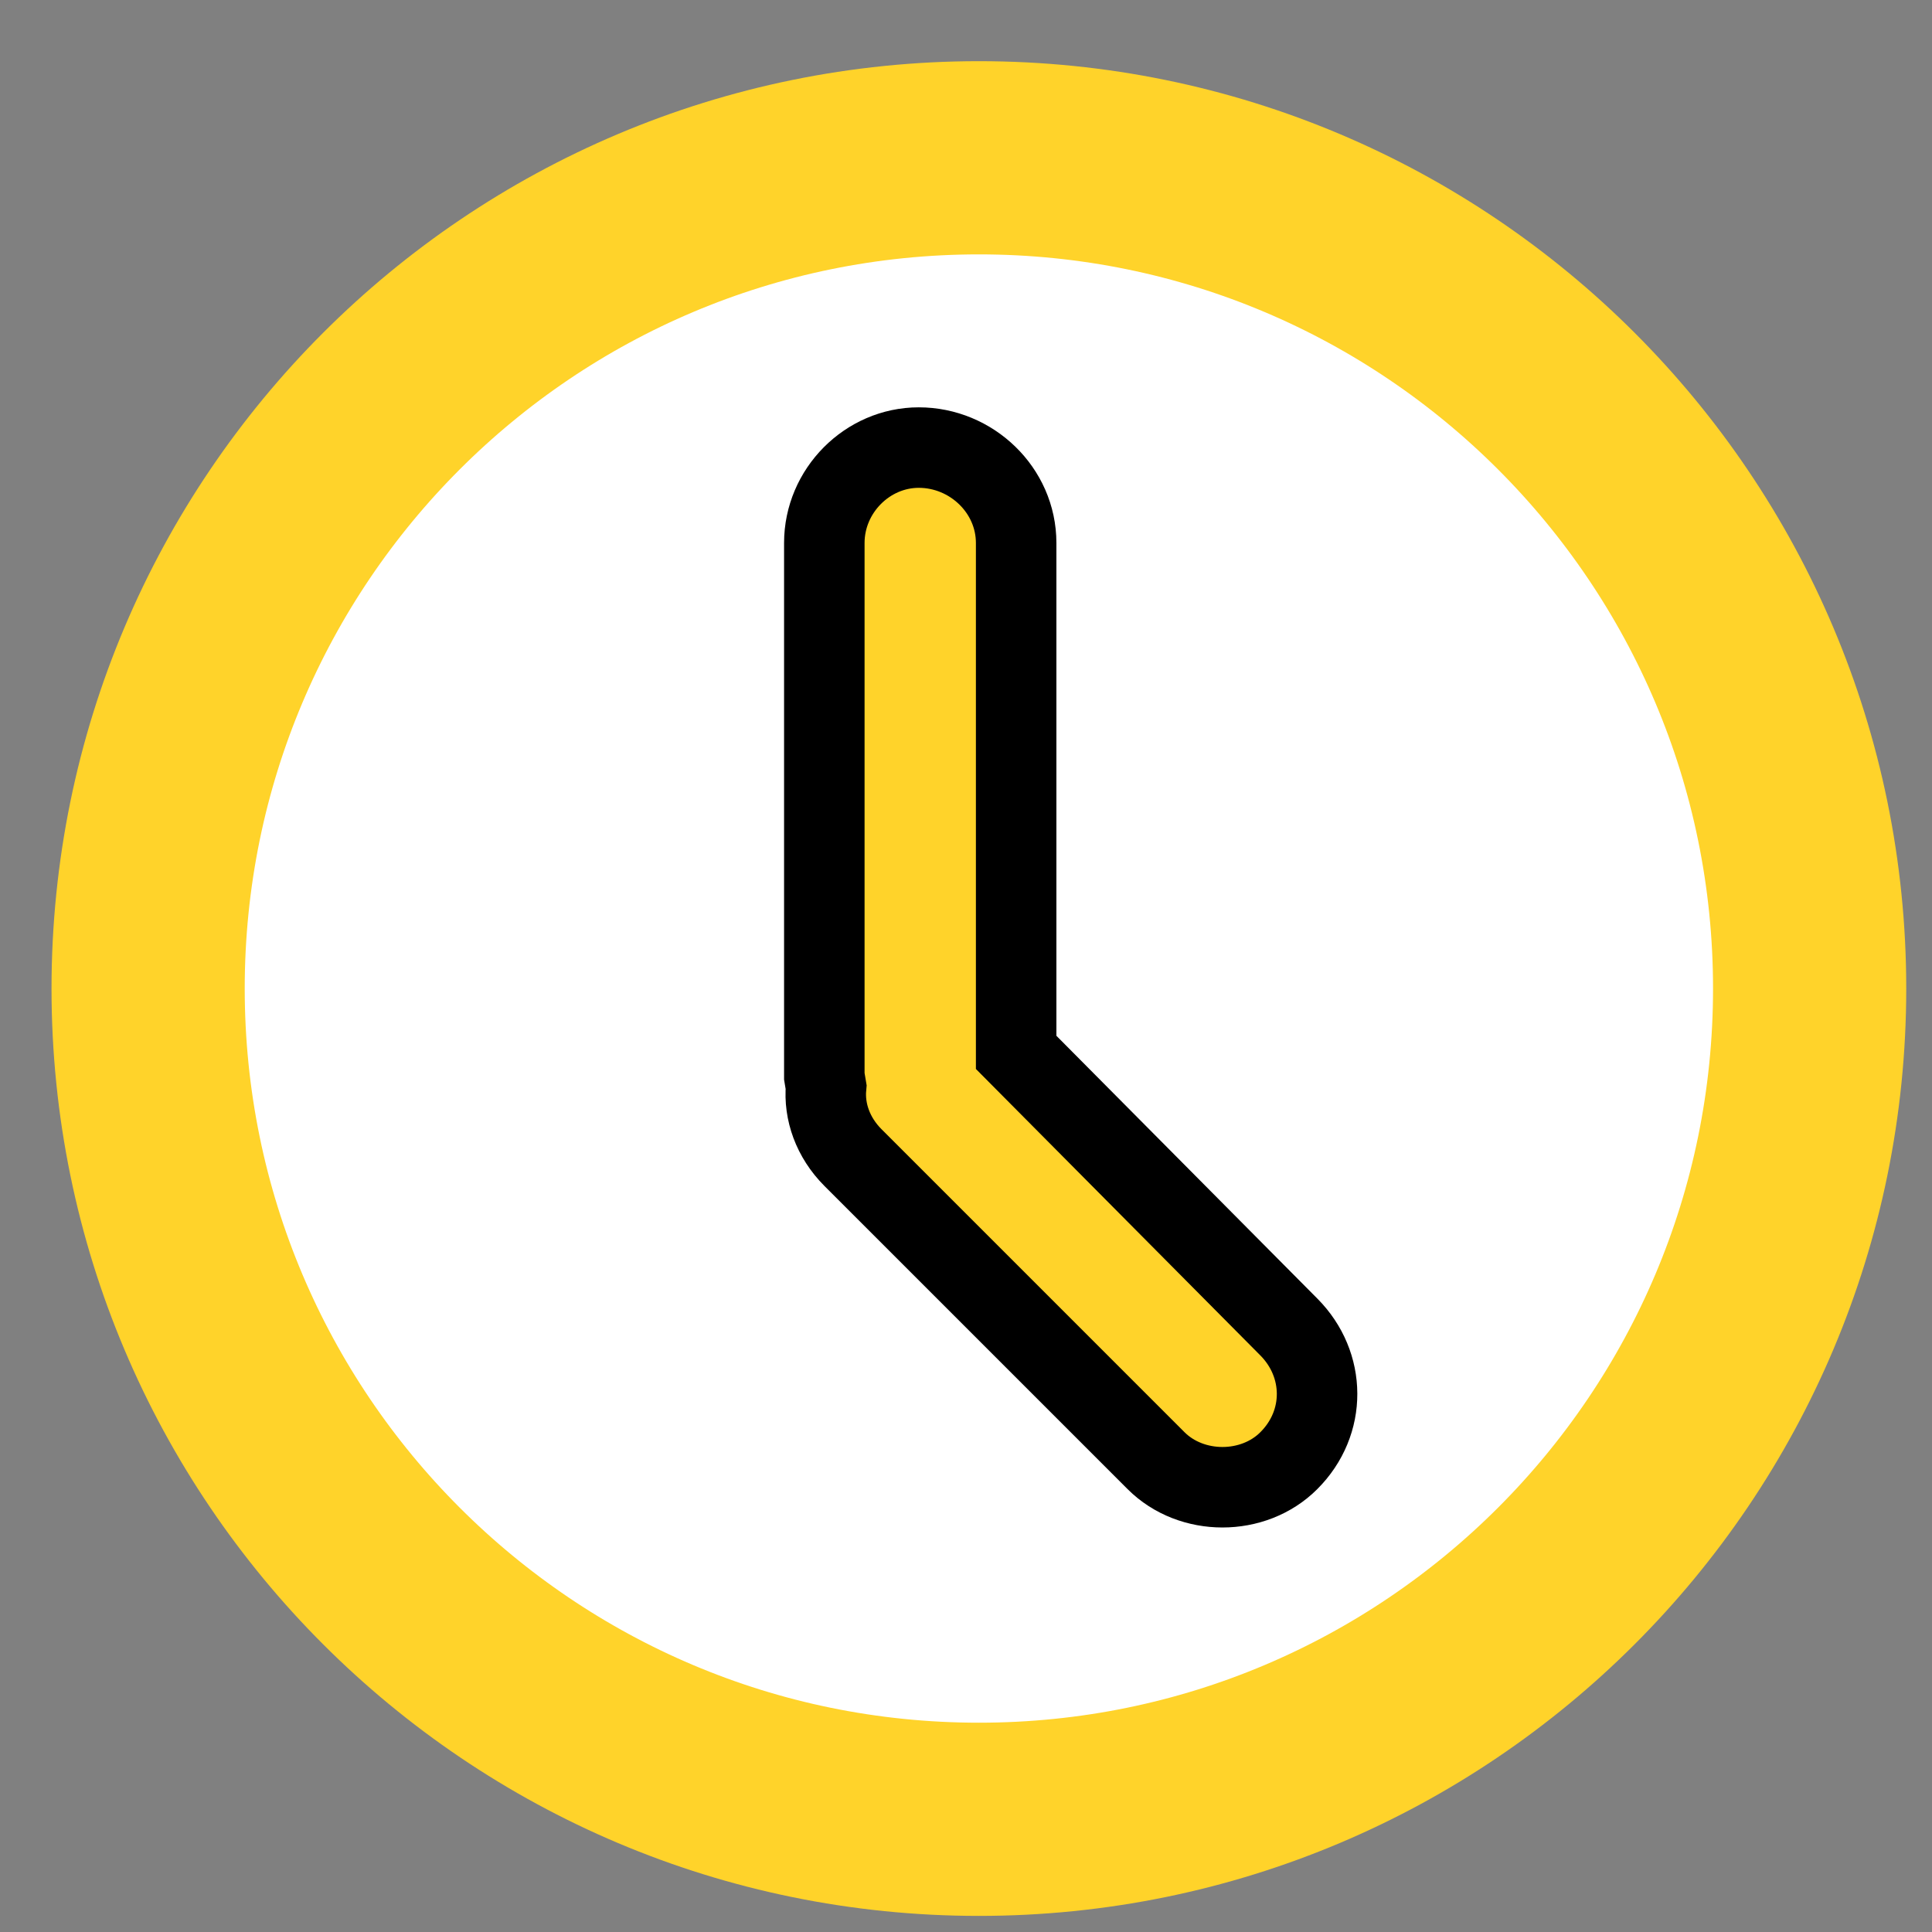 <?xml version="1.0" ?>
<svg xmlns="http://www.w3.org/2000/svg" width="24" height="24" viewBox="0 0 24 24">
  <rect x="0" y="0" width="24" height="24" fill="#808080" stroke="none"/>
  <path d="M12.16,22.6C17.86,22.6 22.48,17.98 22.48,12.28C22.48,6.58 17.86,1.96 12.16,1.96C6.46,1.96 1.84,6.58 1.84,12.28C1.84,17.98 6.46,22.6 12.16,22.6Z" fill="#FFFFFF" stroke-width="2.4" stroke="#FFD32A"/>
  <path d="M16.011,16.485C16.473,16.95 16.483,17.673 16.01,18.145C15.571,18.585 14.801,18.585 14.361,18.145L10.595,14.379C10.347,14.13 10.234,13.809 10.262,13.503C10.257,13.474 10.25,13.433 10.24,13.371L10.24,6.745C10.24,6.096 10.776,5.56 11.413,5.56C12.068,5.56 12.623,6.089 12.623,6.745L12.623,13.073L16.011,16.485Z" fill="#FFD32A" stroke-width="1" stroke="#00000000"/>
</svg>
